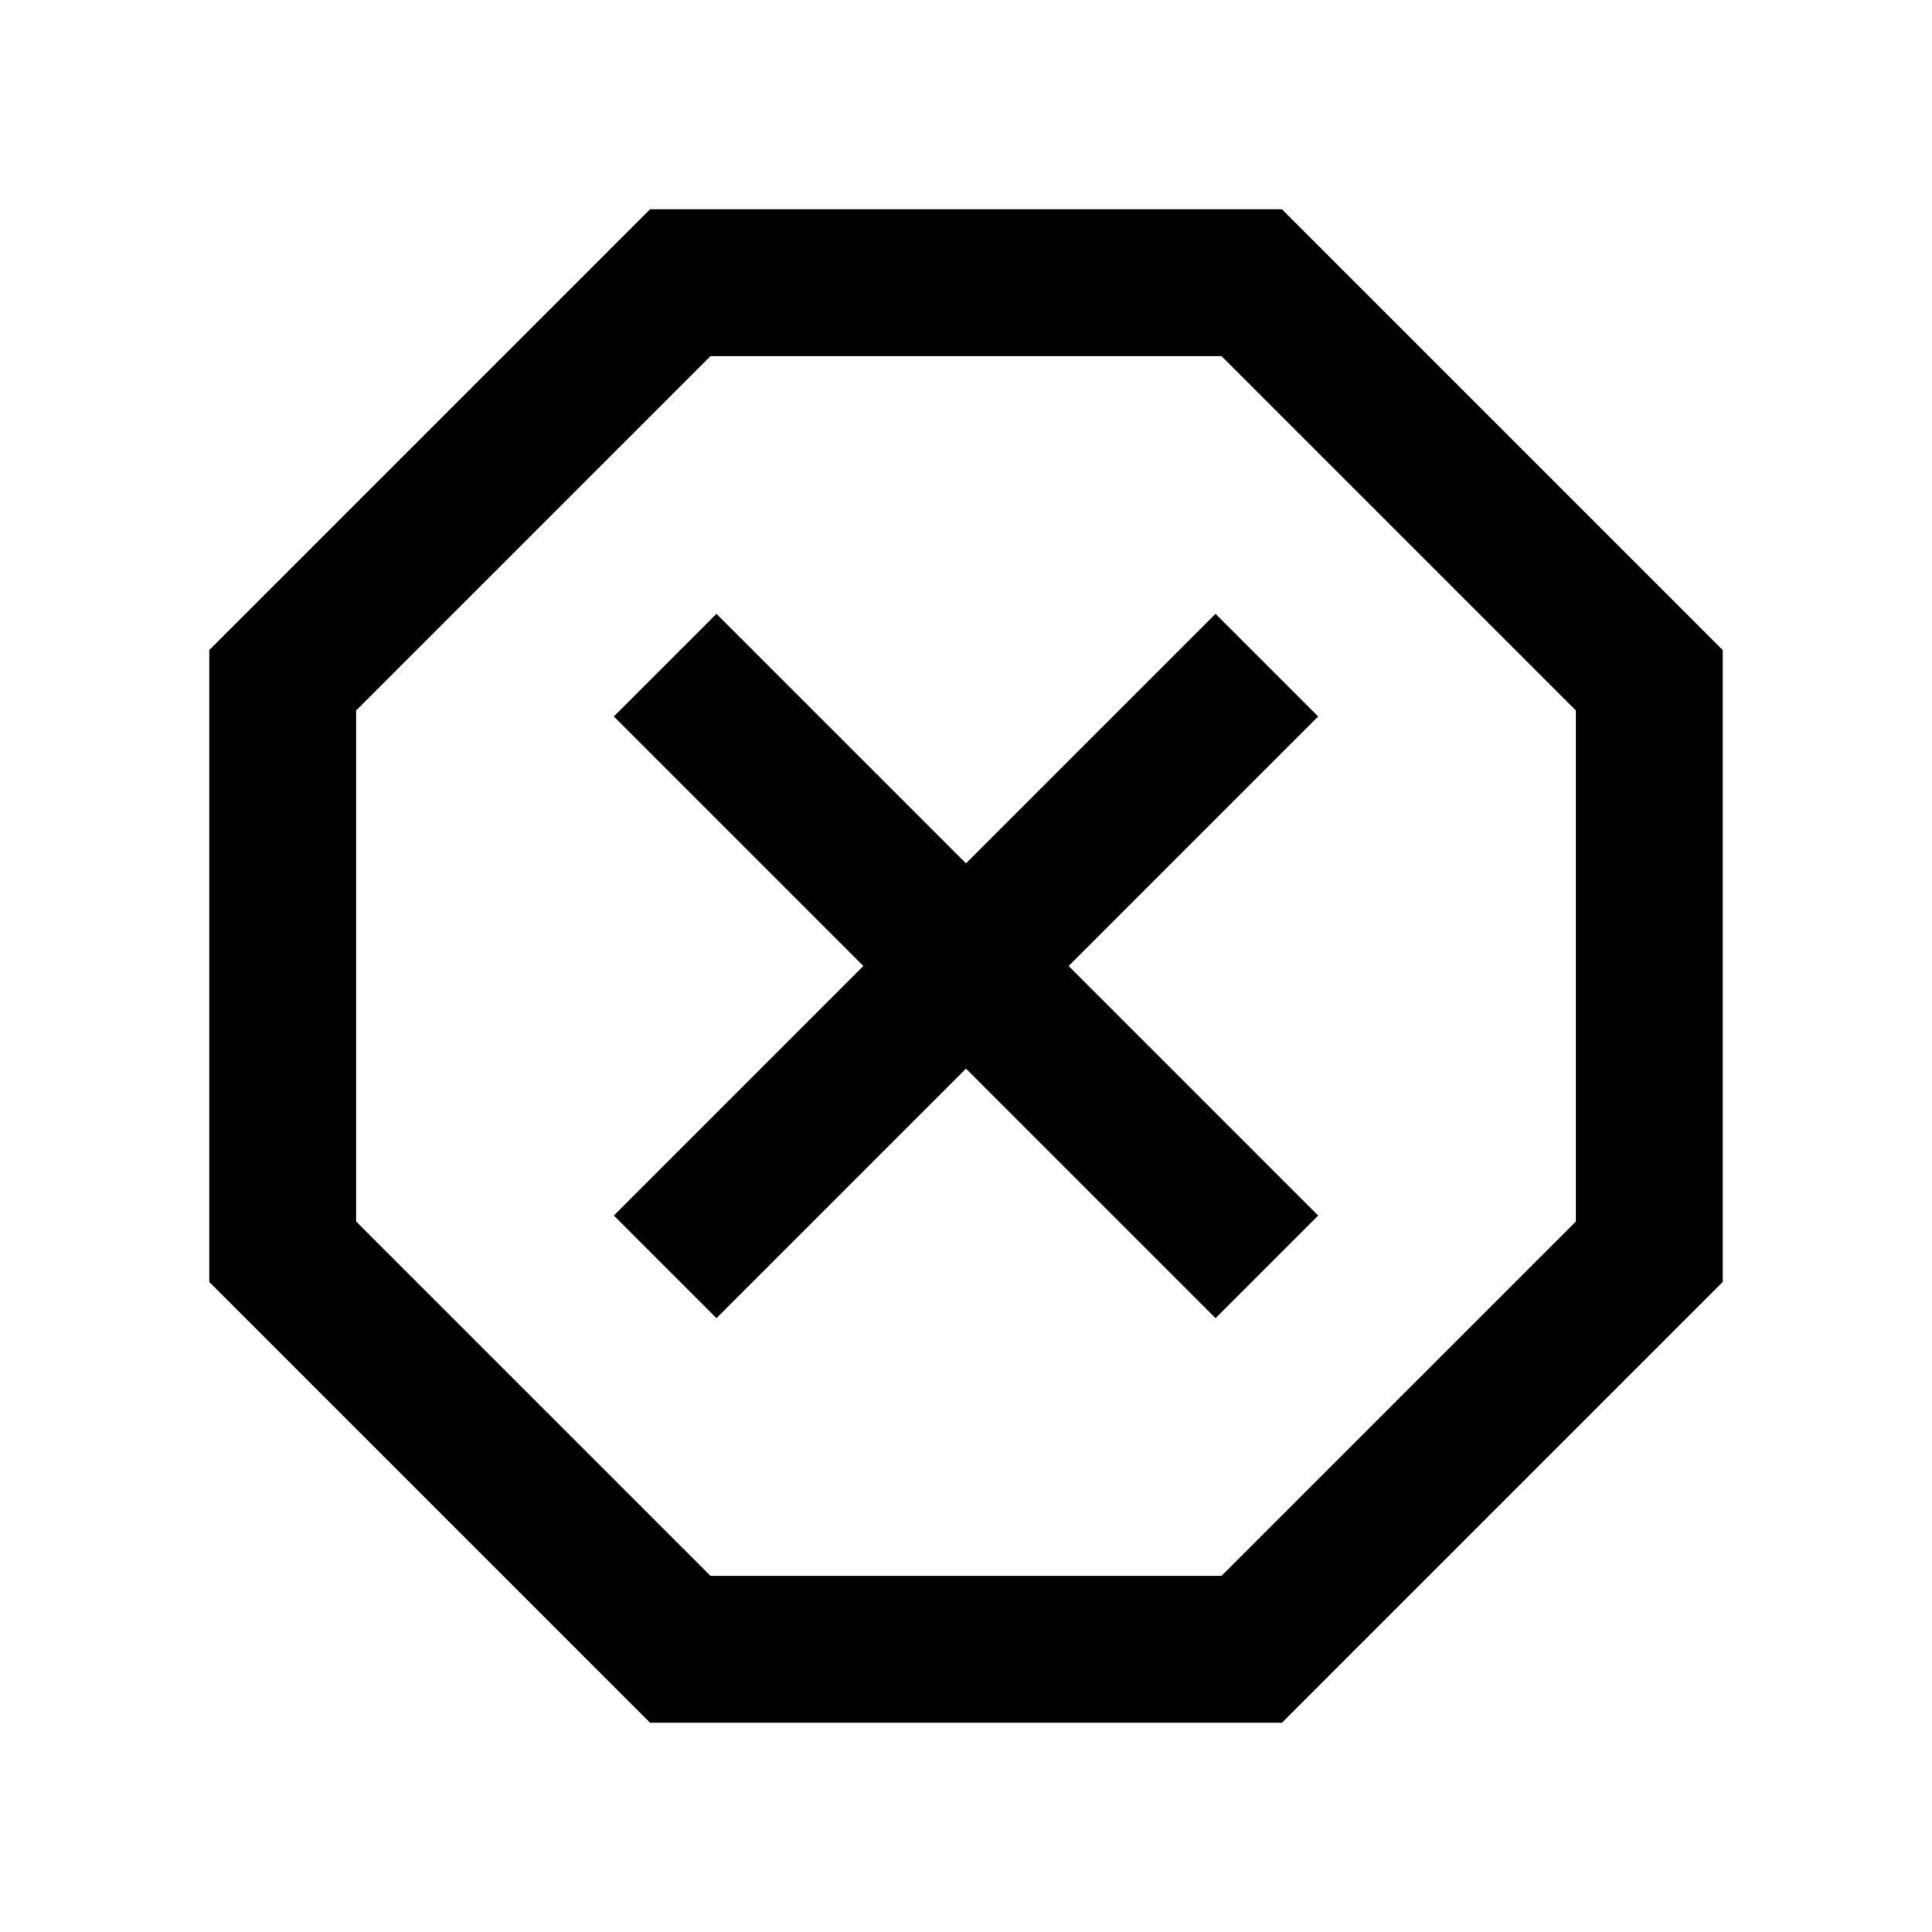 <svg xmlns="http://www.w3.org/2000/svg" height="48" width="48"><path d="M16.15 42.8 5.2 31.85V16.15L16.15 5.2H31.85L42.8 16.15V31.85L31.85 42.8ZM17.8 32.75 24 26.55 30.2 32.75 32.75 30.2 26.55 24 32.75 17.8 30.2 15.25 24 21.45 17.8 15.25 15.25 17.8 21.45 24 15.25 30.2ZM17.65 39.15H30.35L39.15 30.35V17.65L30.35 8.85H17.65L8.85 17.65V30.35ZM24 24Z"/></svg>
